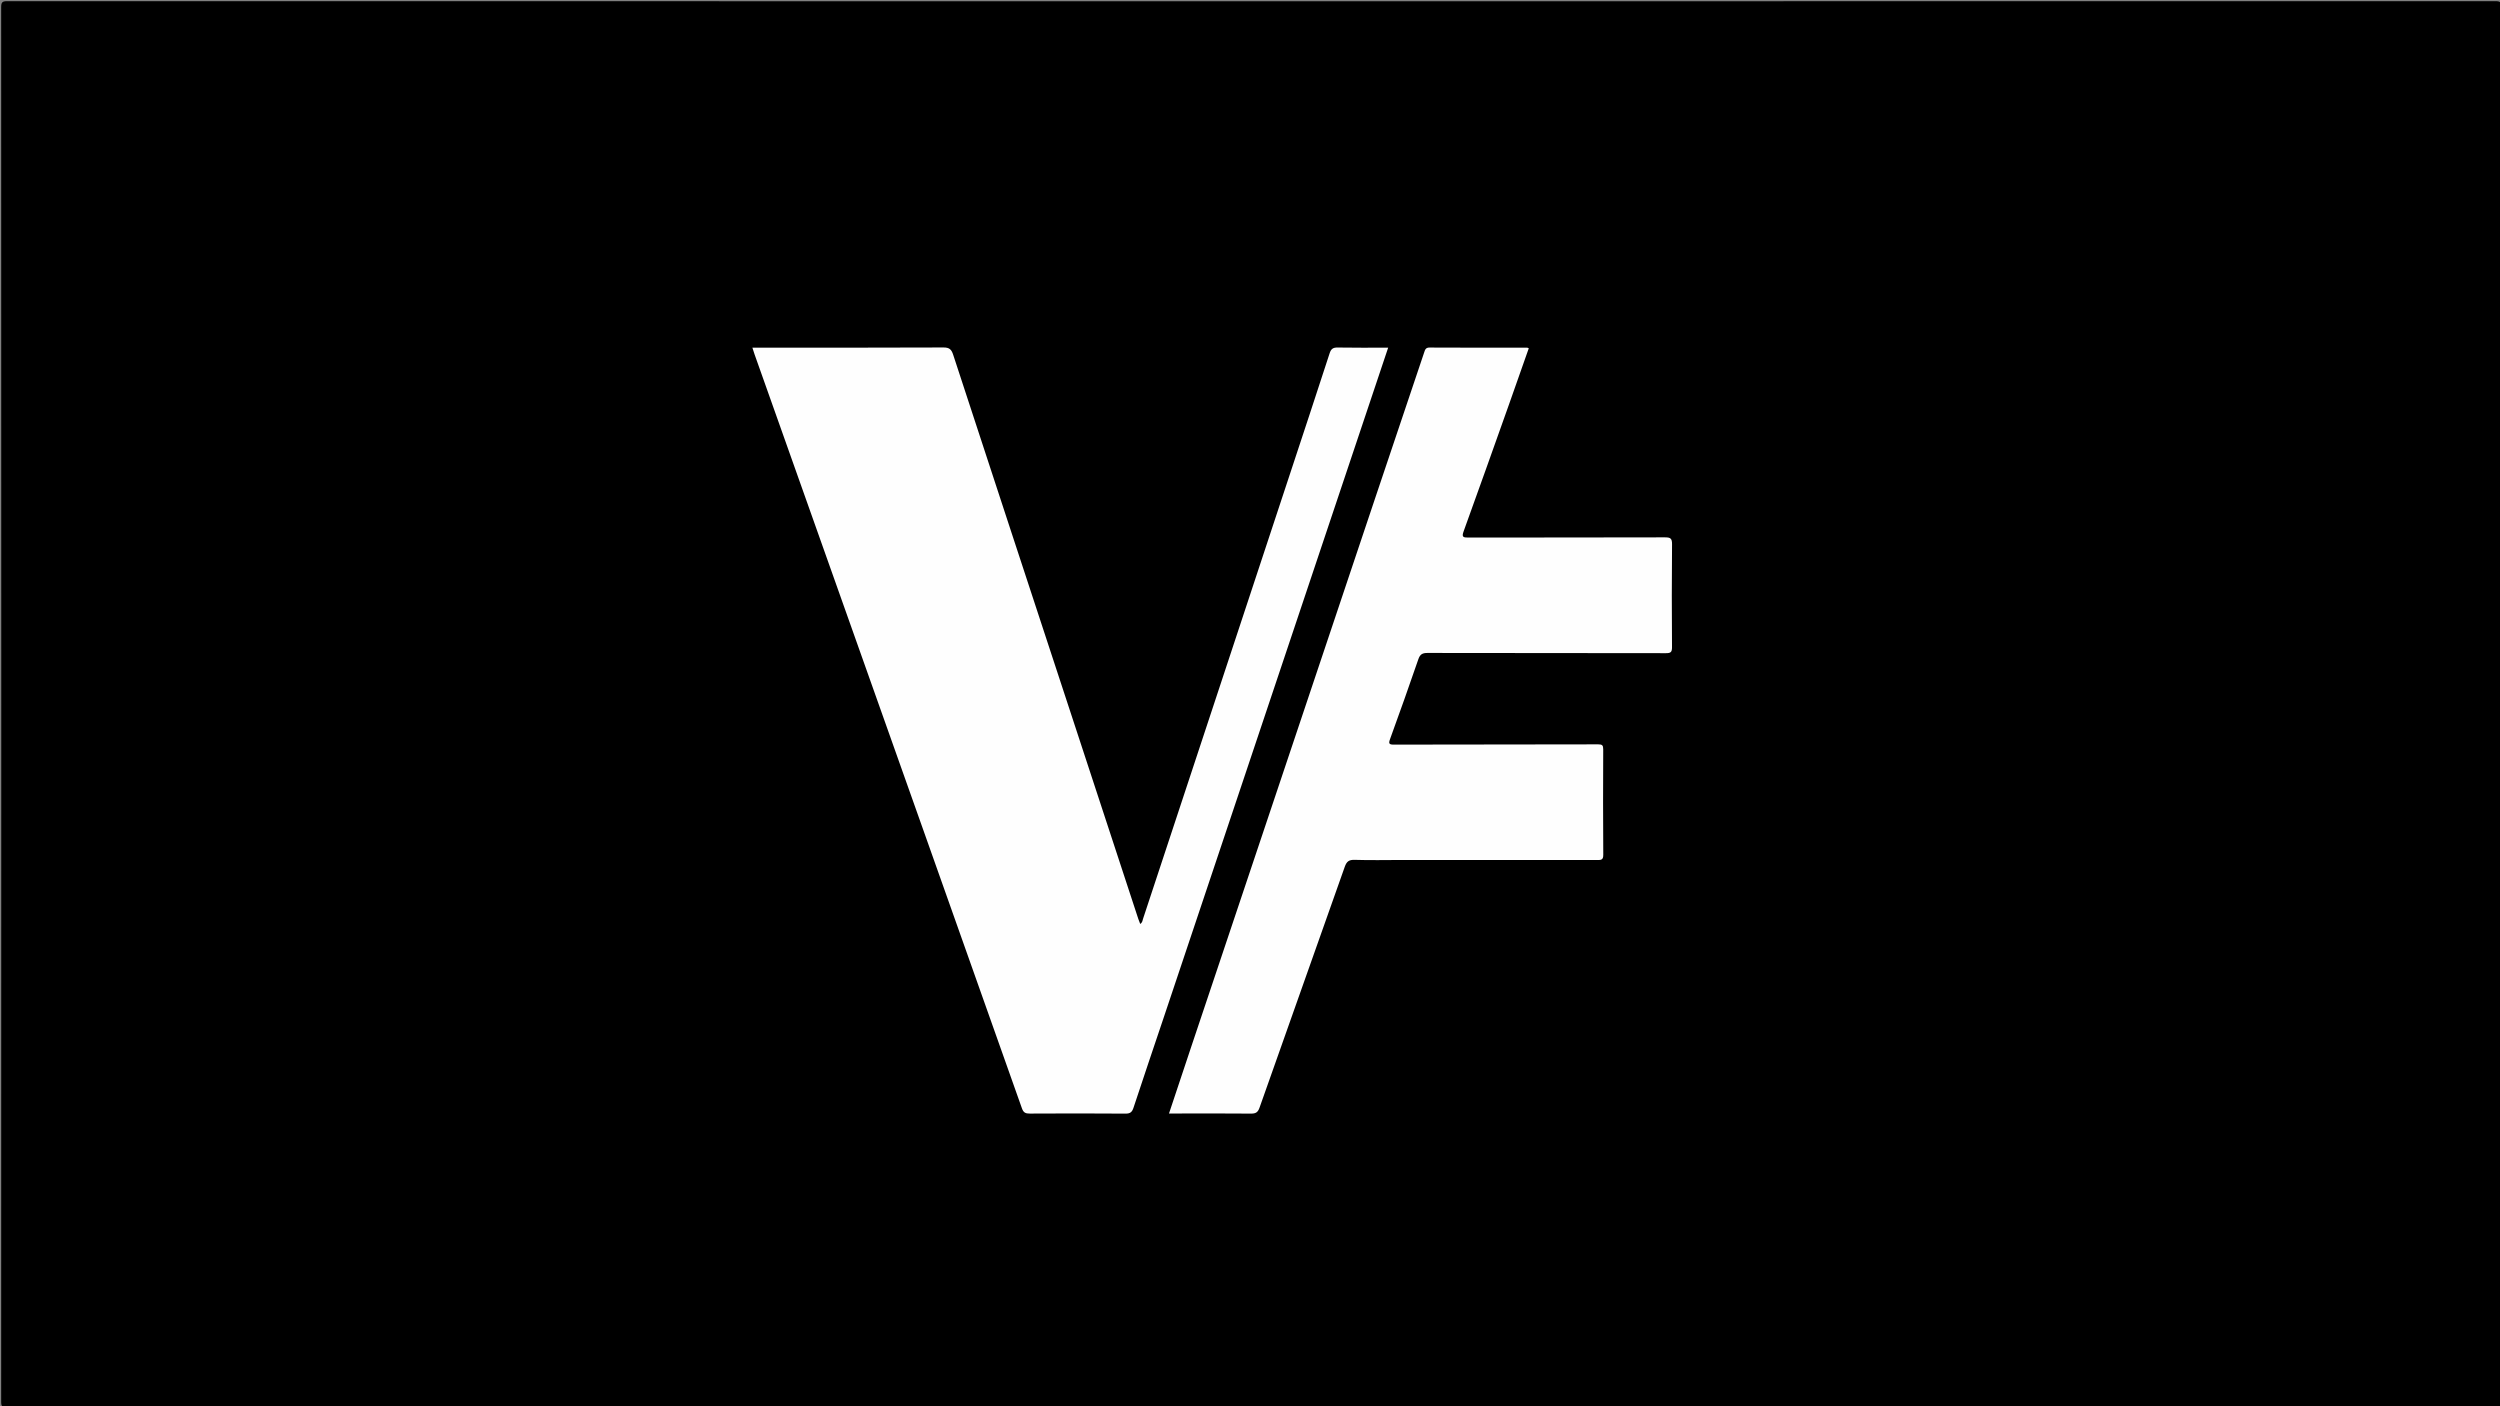 <svg version="1.1" id="Layer_1" xmlns="http://www.w3.org/2000/svg" xmlns:xlink="http://www.w3.org/1999/xlink" x="0px" y="0px"
	 width="100%" viewBox="0 0 1920 1080" enable-background="new 0 0 1920 1080" xml:space="preserve">
<rect x="0" y="0" width="1920" height="1080" fill="#808080" stroke="none"/>
<path fill="#000000" opacity="1" stroke="none" 
	d="
M1121,1081 
	C748.833,1081 377.167,1080.993 5.5,1081.093 
	C1.752,1081.094 0.906,1080.25 0.907,1076.5 
	C1.007,719.5 1.007,362.5 0.907,5.5 
	C0.906,1.752 1.75,0.907 5.5,0.907 
	C642.5,1.004 1279.499,1.004 1916.499,0.907 
	C1920.246,0.907 1921.094,1.748 1921.093,5.499 
	C1920.993,362.499 1920.993,719.499 1921.093,1076.499 
	C1921.094,1080.246 1920.253,1081.095 1916.501,1081.093 
	C1651.501,1080.991 1386.5,1081 1121,1081 
z"/>
<path fill="#FEFEFE" opacity="1" stroke="none" 
	d="
M893.929,780.889 
	C886.03,804.398 878.175,827.503 870.55,850.684 
	C869.444,854.044 868.093,855.293 864.37,855.262 
	C839.875,855.059 815.377,855.097 790.881,855.228 
	C787.638,855.245 786.027,854.55 784.838,851.19 
	C735.337,711.327 685.711,571.508 636.101,431.684 
	C617.23,378.496 598.358,325.308 579.493,272.118 
	C578.948,270.583 578.484,269.019 577.828,266.992 
	C579.861,266.992 581.481,266.992 583.101,266.992 
	C630.262,266.994 677.423,267.084 724.583,266.861 
	C729.181,266.839 730.72,268.414 732.039,272.444 
	C761.912,363.758 791.927,455.025 821.901,546.305 
	C839.343,599.421 856.758,652.546 874.195,705.664 
	C874.601,706.901 875.116,708.104 875.679,709.582 
	C877.442,708.534 877.492,706.731 877.947,705.354 
	C915.559,591.603 953.117,477.833 990.672,364.062 
	C1000.865,333.183 1011.096,302.317 1021.131,271.386 
	C1022.245,267.955 1023.735,266.837 1027.343,266.905 
	C1040.123,267.147 1052.912,267 1066.114,267 
	C1008.658,438.469 951.353,609.49 893.929,780.889 
z"/>
<path fill="#FEFEFE" opacity="1" stroke="none" 
	d="
M1077,660.46 
	C1064.5,660.475 1052.492,660.754 1040.505,660.367 
	C1036.048,660.223 1034.236,661.556 1032.769,665.719 
	C1011.032,727.393 989.06,788.986 967.327,850.662 
	C966.024,854.361 964.375,855.288 960.655,855.249 
	C941.658,855.05 922.657,855.168 903.657,855.175 
	C901.859,855.176 900.061,855.176 897.785,855.176 
	C903.716,837.375 909.45,820.074 915.243,802.792 
	C962.202,662.697 1009.163,522.602 1056.147,382.515 
	C1068.652,345.232 1081.251,307.98 1093.755,270.696 
	C1094.477,268.544 1094.896,266.907 1097.903,266.923 
	C1122.902,267.062 1147.902,267.008 1172.902,267.027 
	C1173.194,267.028 1173.486,267.234 1174.104,267.468 
	C1168.989,281.997 1163.912,296.541 1158.75,311.054 
	C1147.234,343.425 1135.748,375.807 1124.049,408.111 
	C1122.471,412.468 1123.734,412.859 1127.678,412.851 
	C1178.01,412.745 1228.343,412.844 1278.675,412.69 
	C1282.919,412.677 1284.172,413.482 1284.128,418.001 
	C1283.87,444.331 1283.909,470.666 1284.103,496.998 
	C1284.131,500.819 1283.13,501.643 1279.43,501.636 
	C1218.43,501.519 1157.431,501.599 1096.432,501.468 
	C1092.517,501.46 1090.634,502.376 1089.295,506.284 
	C1082.261,526.814 1074.954,547.251 1067.549,567.651 
	C1066.306,571.075 1066.827,571.875 1070.469,571.867 
	C1122.793,571.753 1175.116,571.788 1227.439,571.662 
	C1230.523,571.654 1231.288,572.406 1231.273,575.498 
	C1231.144,602.497 1231.11,629.498 1231.312,656.496 
	C1231.343,660.599 1229.479,660.5 1226.499,660.496 
	C1176.833,660.435 1127.166,660.457 1077,660.46 
z"/>
</svg>